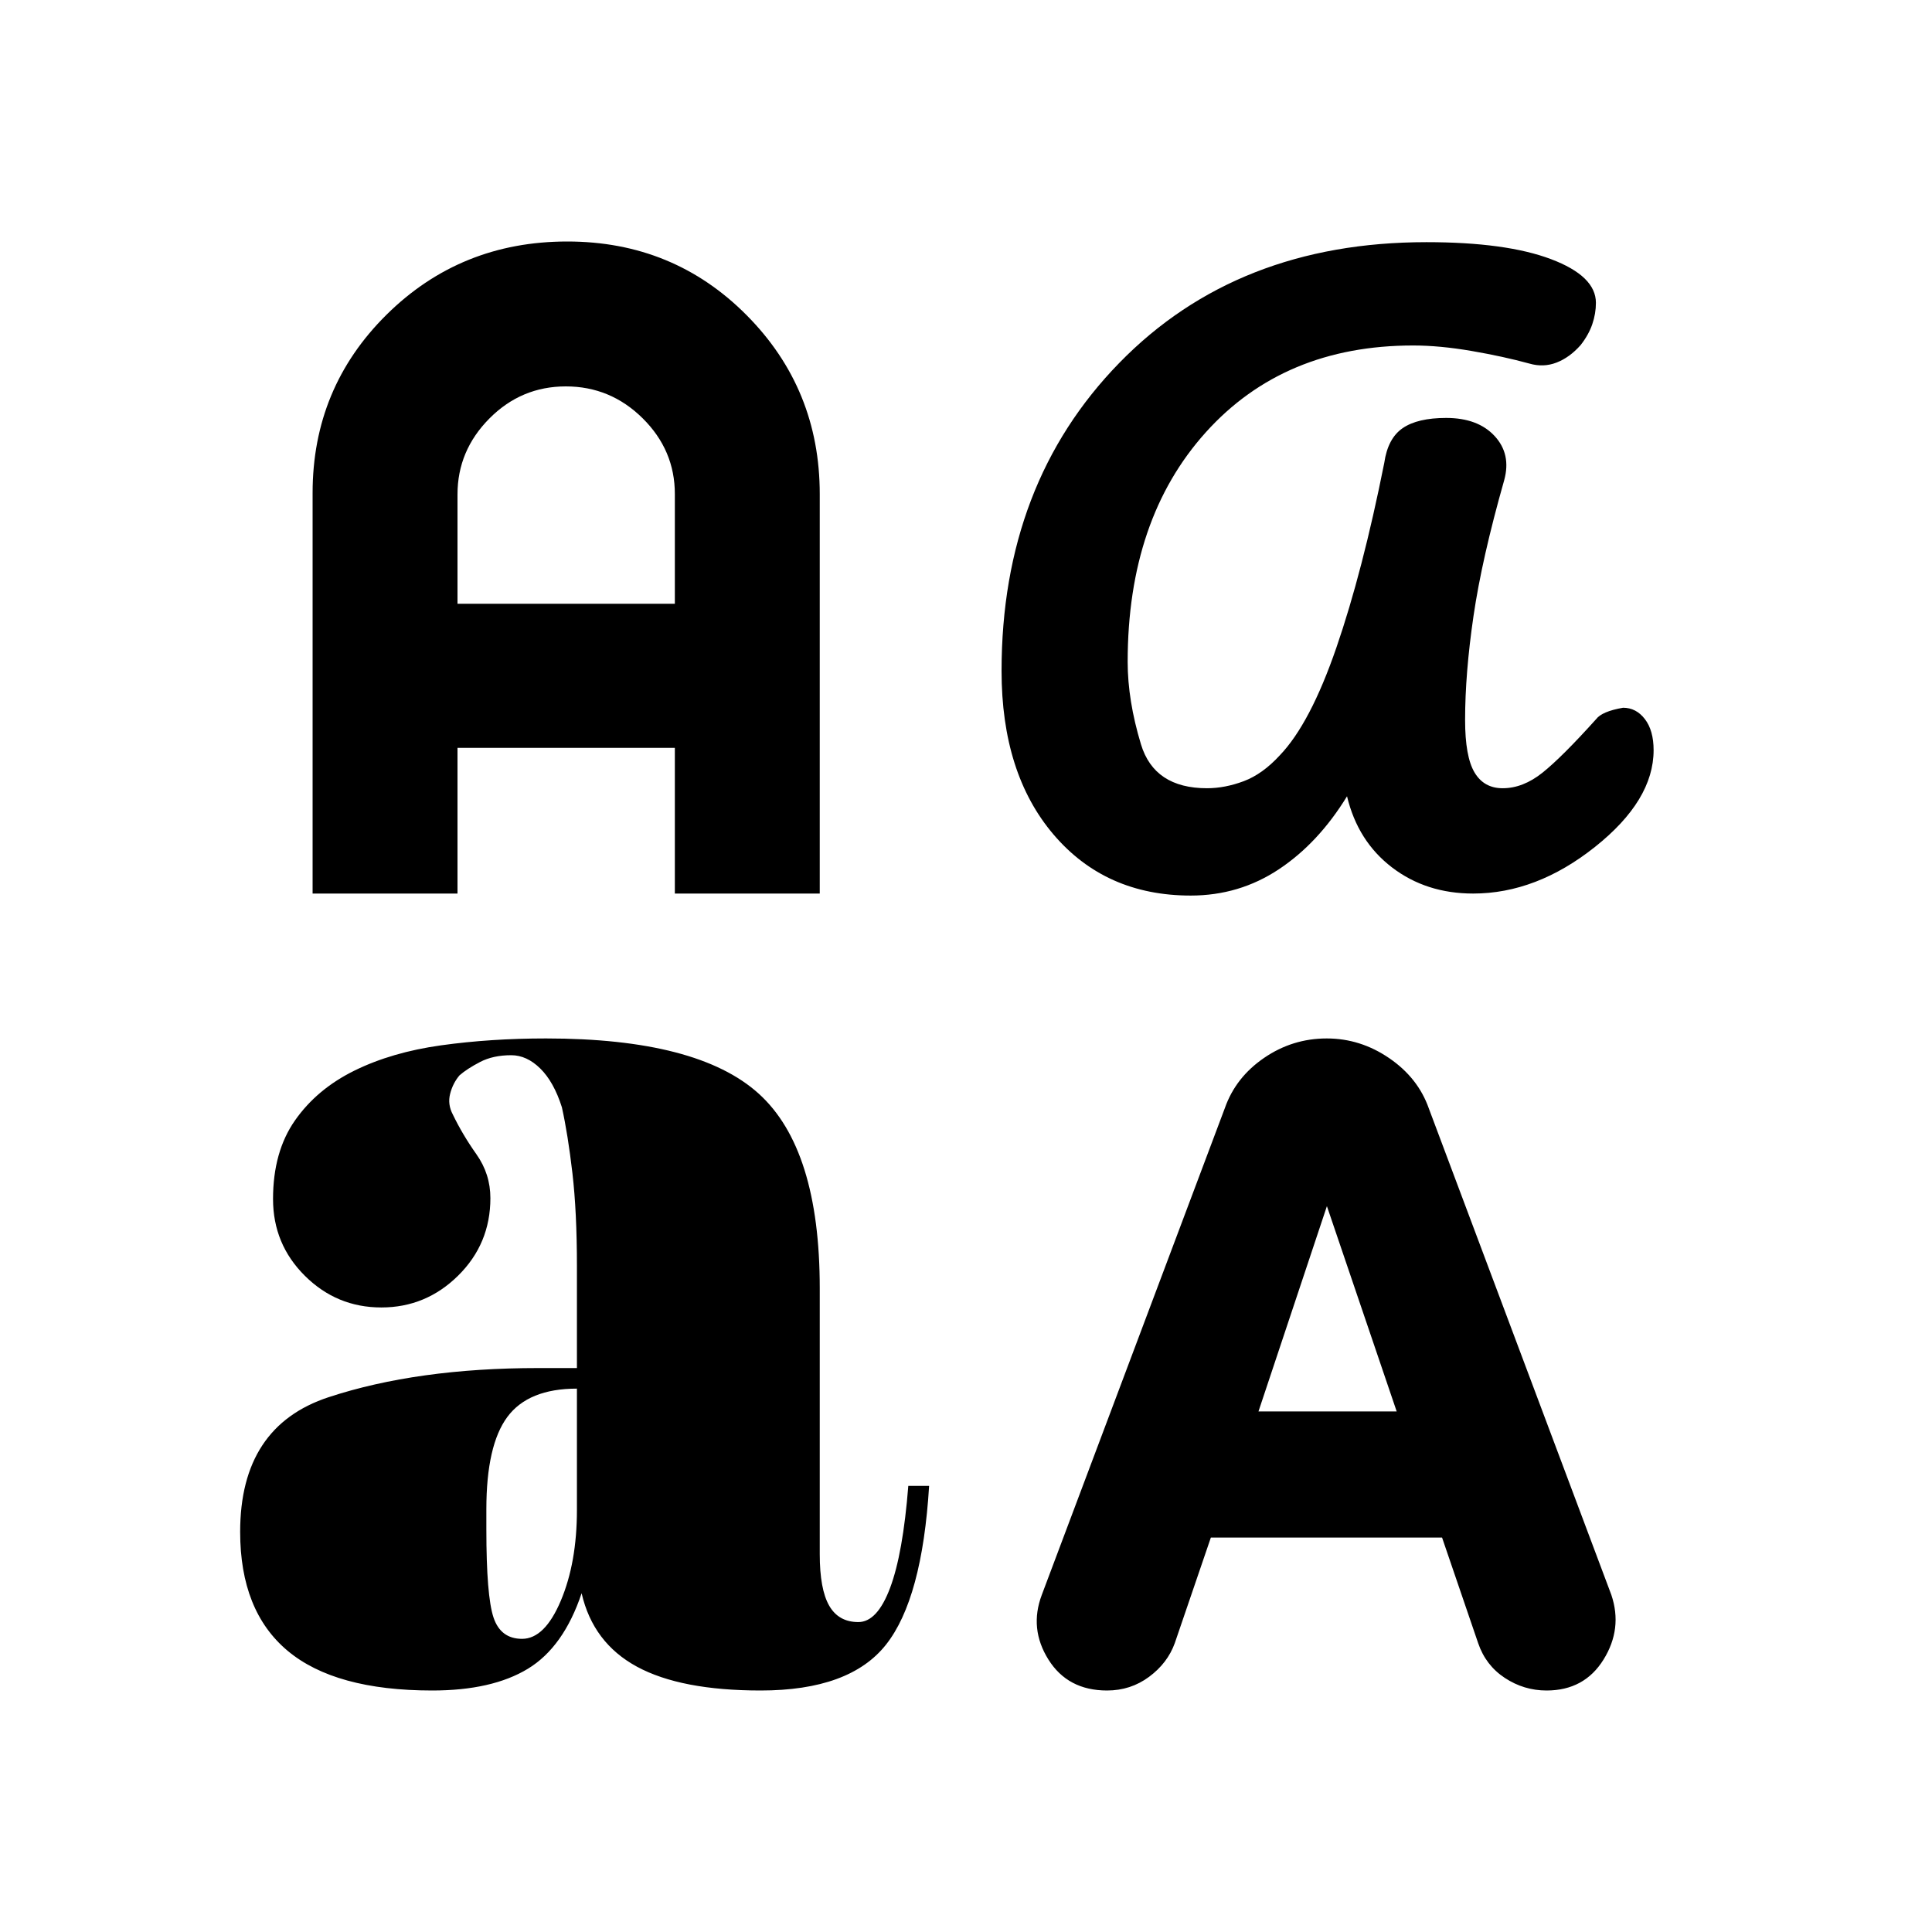 <svg xmlns="http://www.w3.org/2000/svg" height="40" viewBox="0 -960 960 960" width="40"><path d="M214.77-120q-48.3 0-71.87-19.75-23.57-19.75-23.57-59.09 0-52.45 43.98-66.91 43.98-14.47 104.11-14.47h19.25v-50.64q0-26.96-2.24-46.21t-5.23-32.73q-4.01-12.63-10.73-19.25-6.72-6.62-14.47-6.62-9 0-15.46 3.37-6.46 3.36-10.21 6.63-3.33 3.94-4.66 9.17-1.34 5.24 1.33 10.28 4.79 9.96 11.73 19.77 6.94 9.81 6.94 21.79 0 22.68-16.01 38.5-16.01 15.83-38.17 15.83t-37.99-15.72q-15.83-15.72-15.83-38.17 0-23.45 10.9-39.04 10.9-15.58 29.53-24.75 18.63-9.17 43.16-12.58 24.53-3.41 52.02-3.41 75.39 0 105.72 27.43t30.33 96.67v132.17q0 17.38 4.67 25.55 4.67 8.18 14.51 8.18 9.4 0 15.78-17 6.38-17 9.04-50.67h10.34q-3.43 56.16-21.44 78.91Q422.21-120 377.97-120q-39.64 0-61.47-11.83-21.83-11.84-27.5-36.5-8.96 26.76-26.72 37.54Q244.51-120 214.77-120Zm335.32 0q-19.5 0-29.13-15.37-9.63-15.37-3.3-32.14l90.98-241.93q5.36-15.23 19.47-24.89 14.11-9.67 31.15-9.67 16.74 0 31.06 9.81 14.33 9.81 19.67 25.01l90.68 241.67q5.66 16.77-3.88 32.14Q787.24-120 768.48-120q-11.25 0-20.74-6.25-9.49-6.25-13.24-17.25L716.55-196H601.67l-17.92 52.44q-3.58 9.94-12.76 16.75-9.18 6.81-20.9 6.81Zm-290.68-25.67q11.26 0 19.26-18.96 8-18.96 8-45.06V-270q-24.14 0-34.57 14.07-10.43 14.08-10.43 45.86v9.99q0 33.08 3.54 43.75 3.54 10.66 14.2 10.66Zm365.92-113H694l-34.67-102-34 102ZM591.66-515q-42.33 0-68.16-30.33t-25.83-81.31q0-93.03 58.5-153.03t152.61-60q39.55 0 61.89 8.43Q793-822.82 793-809.52q0 5.32-1.79 10.58-1.78 5.27-5.83 10.44-5.48 6.17-11.97 8.67t-13.41.5q-12.89-3.54-28.74-6.27-15.86-2.73-29.07-2.73-64.19 0-103.02 43.13-38.84 43.13-38.84 114.07 0 19.16 6.61 40.98 6.61 21.82 32.82 21.82 8.88 0 18.23-3.5 9.34-3.5 17.92-12.84 15.13-15.77 28.14-53.56 13.01-37.78 23.78-91.76 1.75-12.18 9.14-17.26 7.4-5.08 21.62-5.08 15.78 0 24.09 9 8.32 9 4.74 21.96-11.09 39.04-15.25 67.51-4.17 28.48-4.17 51.62 0 18.17 4.67 26.04 4.66 7.87 14 7.87 10.1 0 19.75-7.7t26.67-26.61q2.9-3.87 13.39-5.69 6.52 0 10.85 5.64 4.34 5.65 4.34 15.44 0 24.92-29.13 48.08Q763.4-516 731.99-516q-23.34 0-40.33-13t-22.33-35.33q-14.24 23.25-33.9 36.29Q615.78-515 591.66-515Zm-436.33-1v-199.05q0-52.24 36.76-88.6Q228.85-840 281.88-840q52.75 0 89.1 36.6 36.35 36.6 36.35 88.93V-516h-72v-72.38h-108V-516h-72Zm72-144h108v-54.51q0-21.82-16.01-37.66Q303.31-768 281.16-768q-22.16 0-37.99 15.96-15.84 15.96-15.84 37.71V-660Z"/></svg>